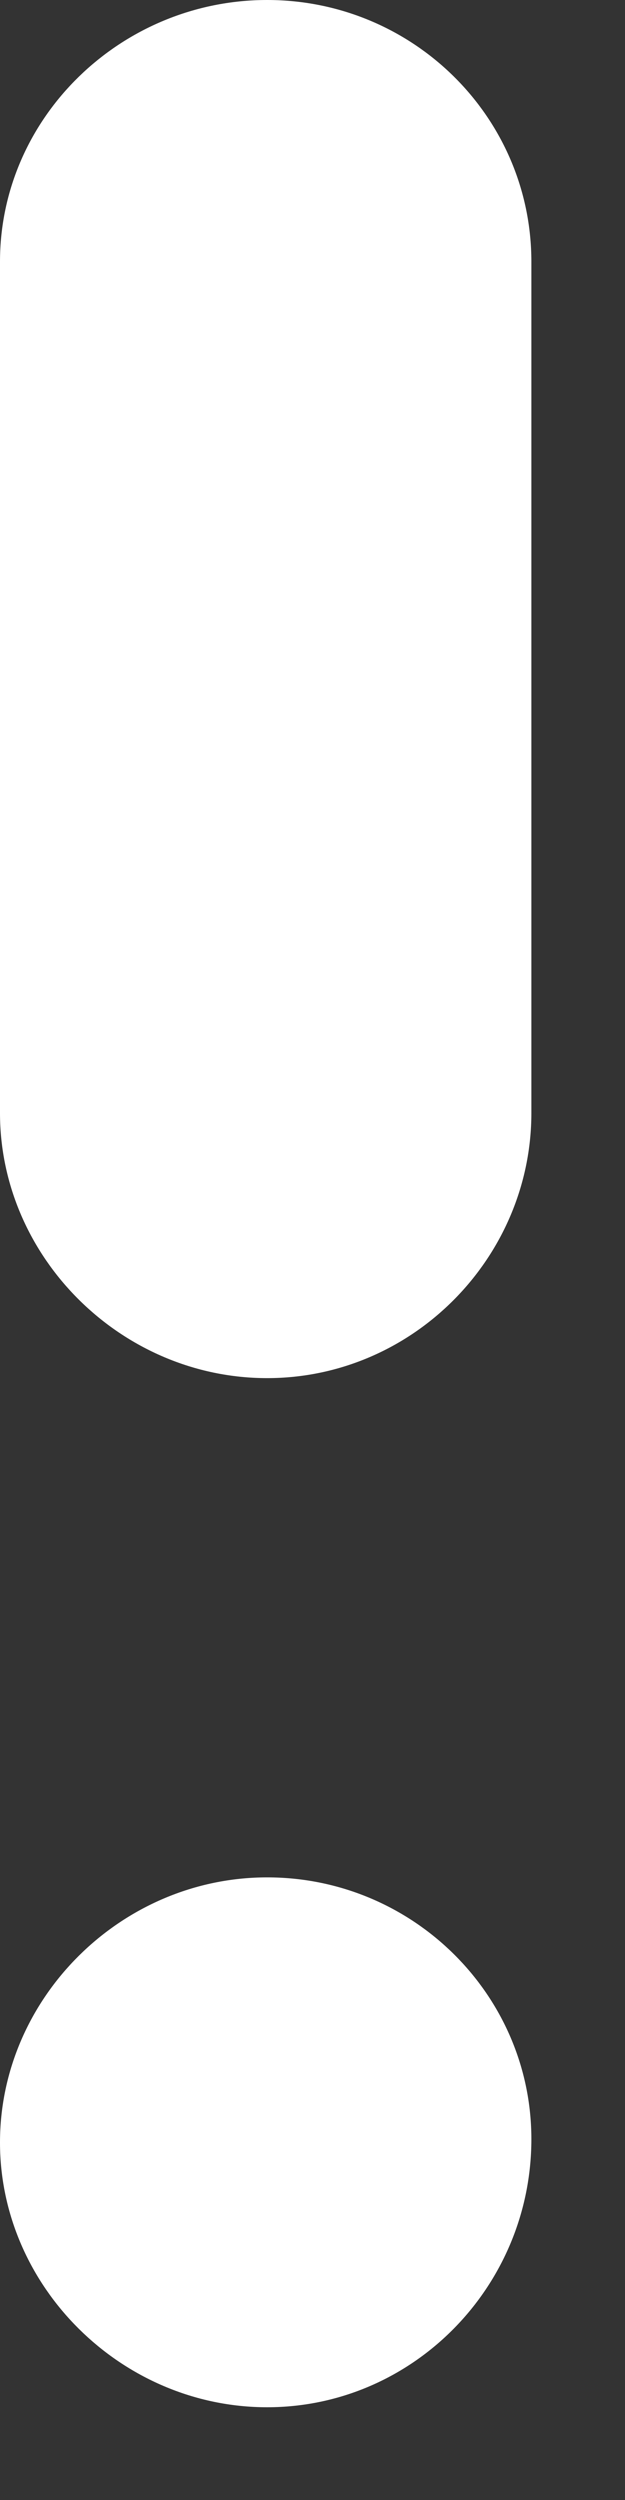 <svg width="5" height="20" viewBox="0 0 5 20" fill="none" xmlns="http://www.w3.org/2000/svg">
<rect x="0" y="0" width="5" height="20" fill="#333333" stroke="none"/>
<path d="M4.251 8.904C4.251 10.06 3.303 11.025 2.137 11.025C0.972 11.025 0 10.06 0 8.904V2.094C0 0.936 0.972 0 2.137 0C3.303 0 4.251 0.936 4.251 2.094V8.904Z" fill="white"/>
<path d="M2.137 19.258C0.972 19.258 0 18.293 0 17.14C0 15.982 0.972 15.019 2.137 15.019C3.303 15.019 4.251 15.96 4.251 17.113C4.251 18.293 3.303 19.258 2.137 19.258Z" fill="white"/>
</svg>
